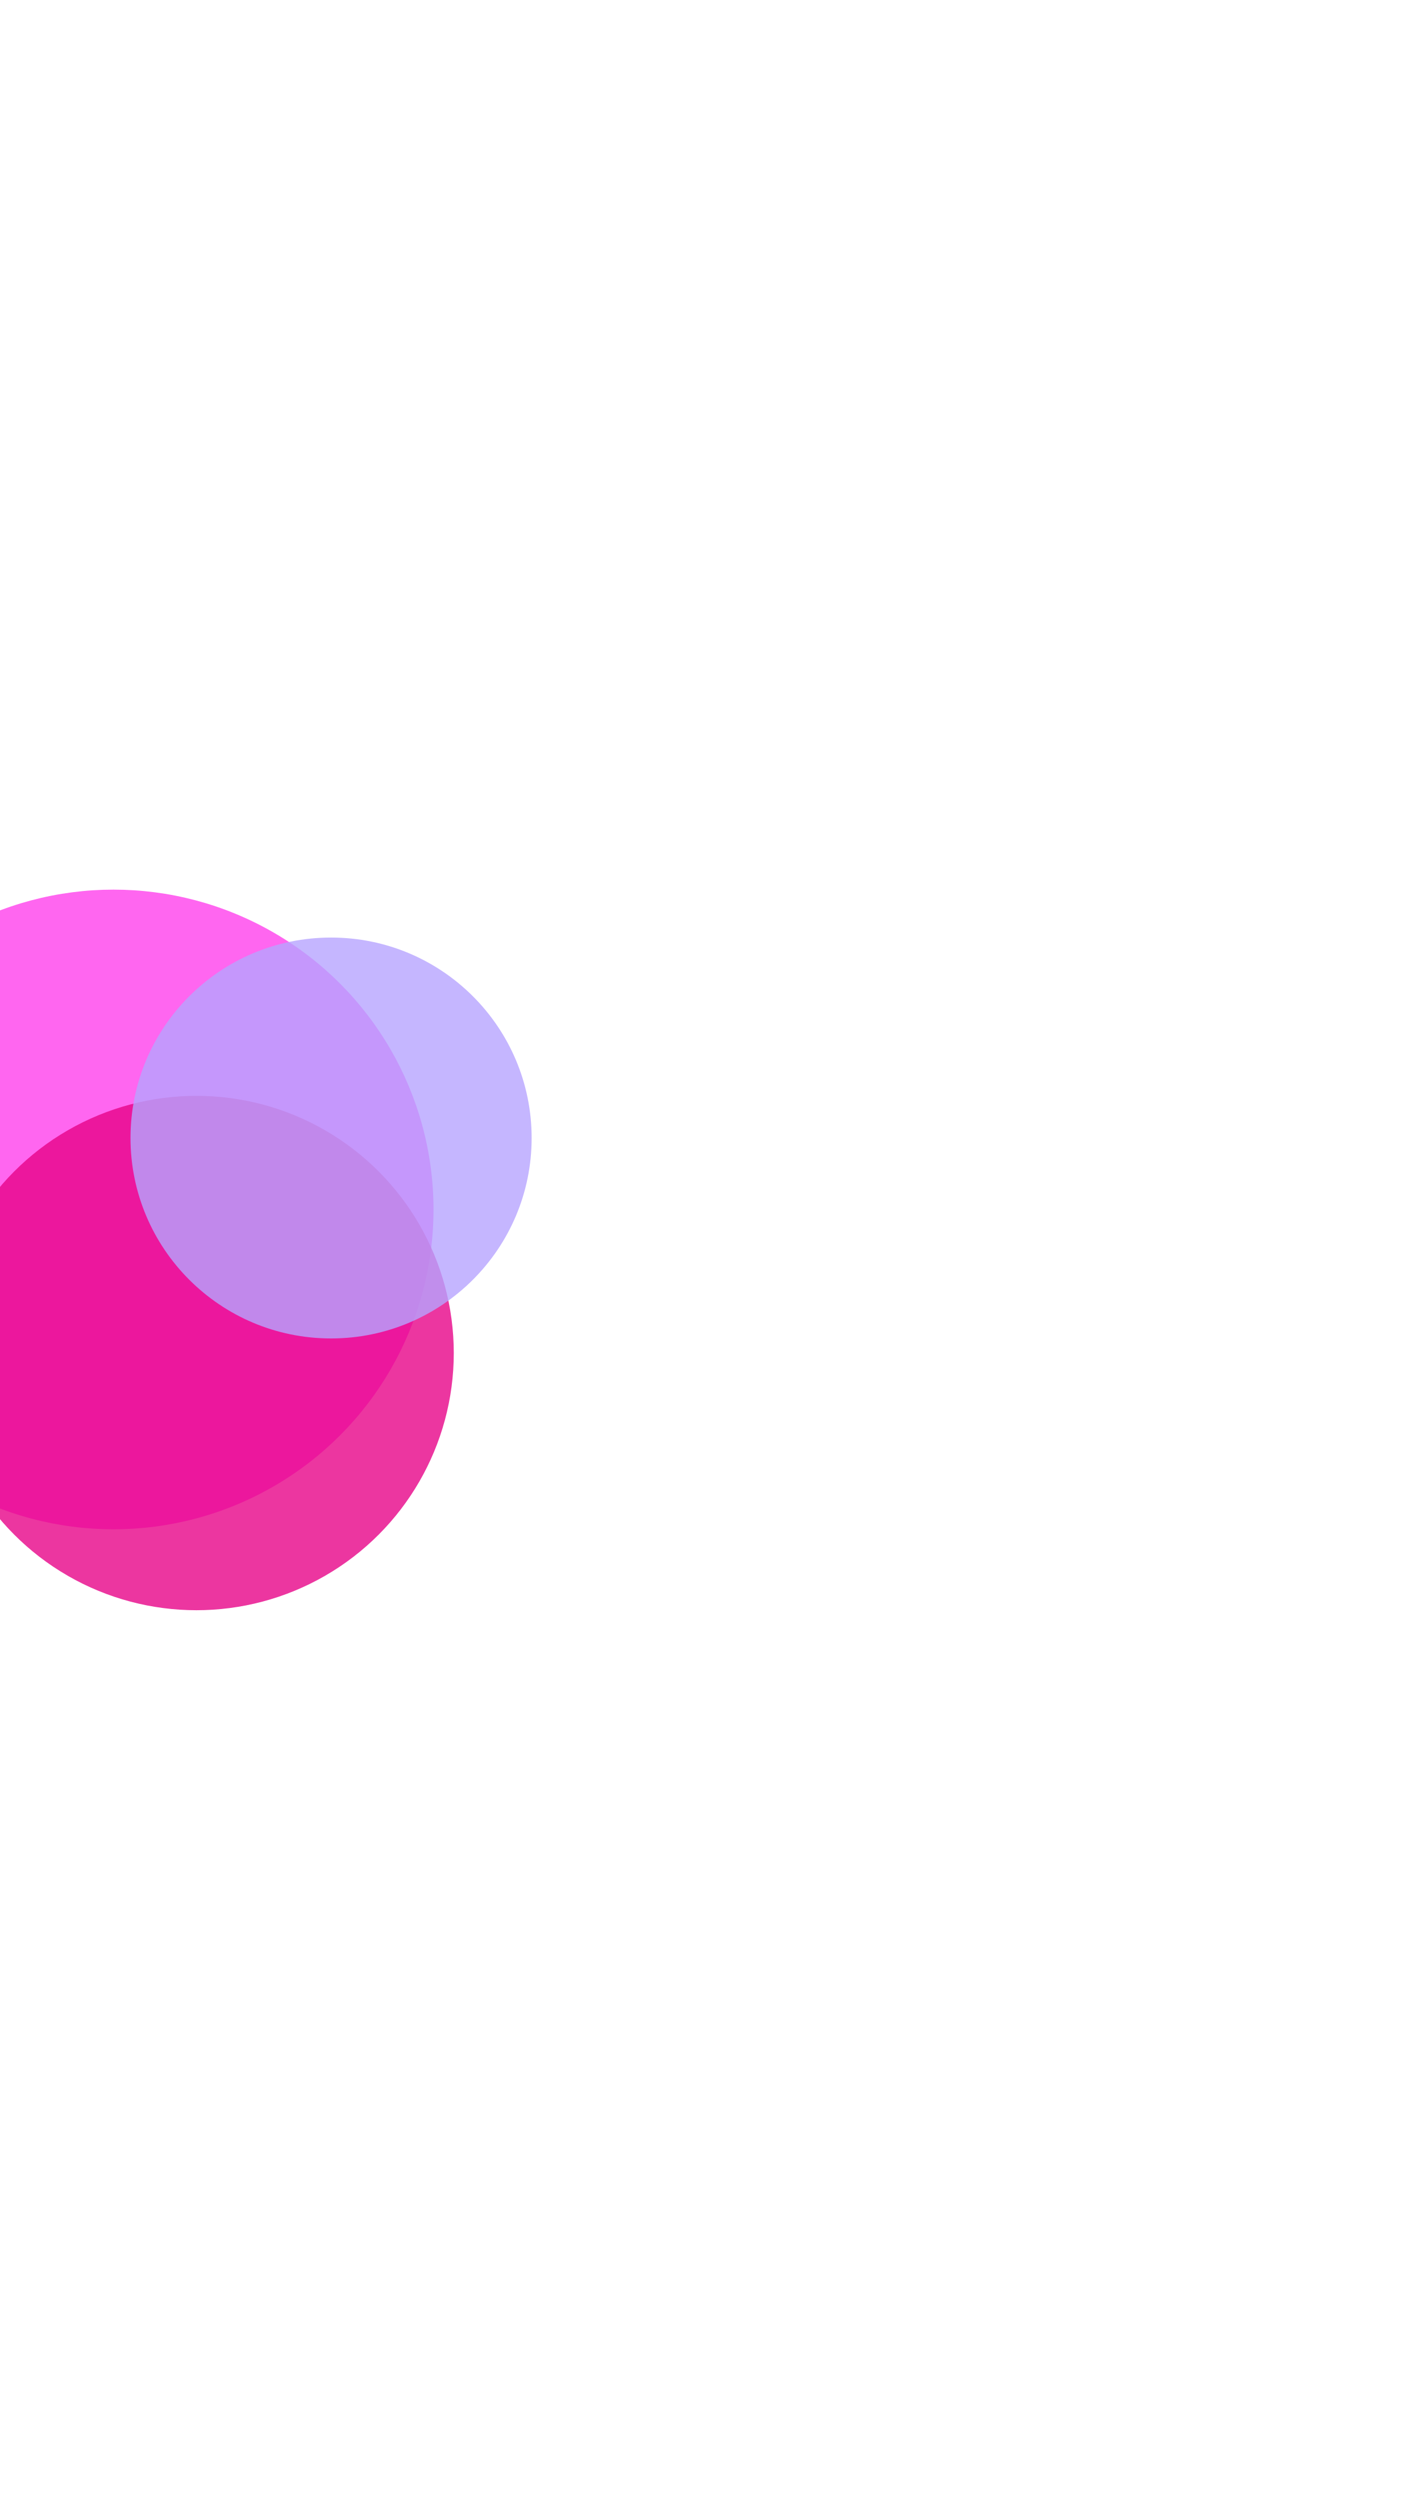 <svg width="1438" height="2529" viewBox="0 0 1438 2529" fill="none" xmlns="http://www.w3.org/2000/svg">
<g filter="url(#filter0_f_136_656)">
<ellipse cx="114.849" cy="1223.57" rx="323.849" ry="323.565" fill="#FF40EC" fill-opacity="0.8"/>
</g>
<g filter="url(#filter1_f_136_656)">
<ellipse cx="198.789" cy="1368.81" rx="260.418" ry="260.189" fill="#E70488" fill-opacity="0.8"/>
</g>
<g filter="url(#filter2_f_136_656)">
<ellipse cx="335.034" cy="1151.27" rx="202.966" ry="202.788" fill="#B6A4FF" fill-opacity="0.8"/>
</g>
<defs>
<filter id="filter0_f_136_656" x="-1109" y="0" width="2447.7" height="2447.13" filterUnits="userSpaceOnUse" color-interpolation-filters="sRGB">
<feFlood flood-opacity="0" result="BackgroundImageFix"/>
<feBlend mode="normal" in="SourceGraphic" in2="BackgroundImageFix" result="shape"/>
<feGaussianBlur stdDeviation="450" result="effect1_foregroundBlur_136_656"/>
</filter>
<filter id="filter1_f_136_656" x="-961.629" y="208.621" width="2320.84" height="2320.38" filterUnits="userSpaceOnUse" color-interpolation-filters="sRGB">
<feFlood flood-opacity="0" result="BackgroundImageFix"/>
<feBlend mode="normal" in="SourceGraphic" in2="BackgroundImageFix" result="shape"/>
<feGaussianBlur stdDeviation="450" result="effect1_foregroundBlur_136_656"/>
</filter>
<filter id="filter2_f_136_656" x="-767.931" y="48.485" width="2205.93" height="2205.58" filterUnits="userSpaceOnUse" color-interpolation-filters="sRGB">
<feFlood flood-opacity="0" result="BackgroundImageFix"/>
<feBlend mode="normal" in="SourceGraphic" in2="BackgroundImageFix" result="shape"/>
<feGaussianBlur stdDeviation="450" result="effect1_foregroundBlur_136_656"/>
</filter>
</defs>
</svg>
